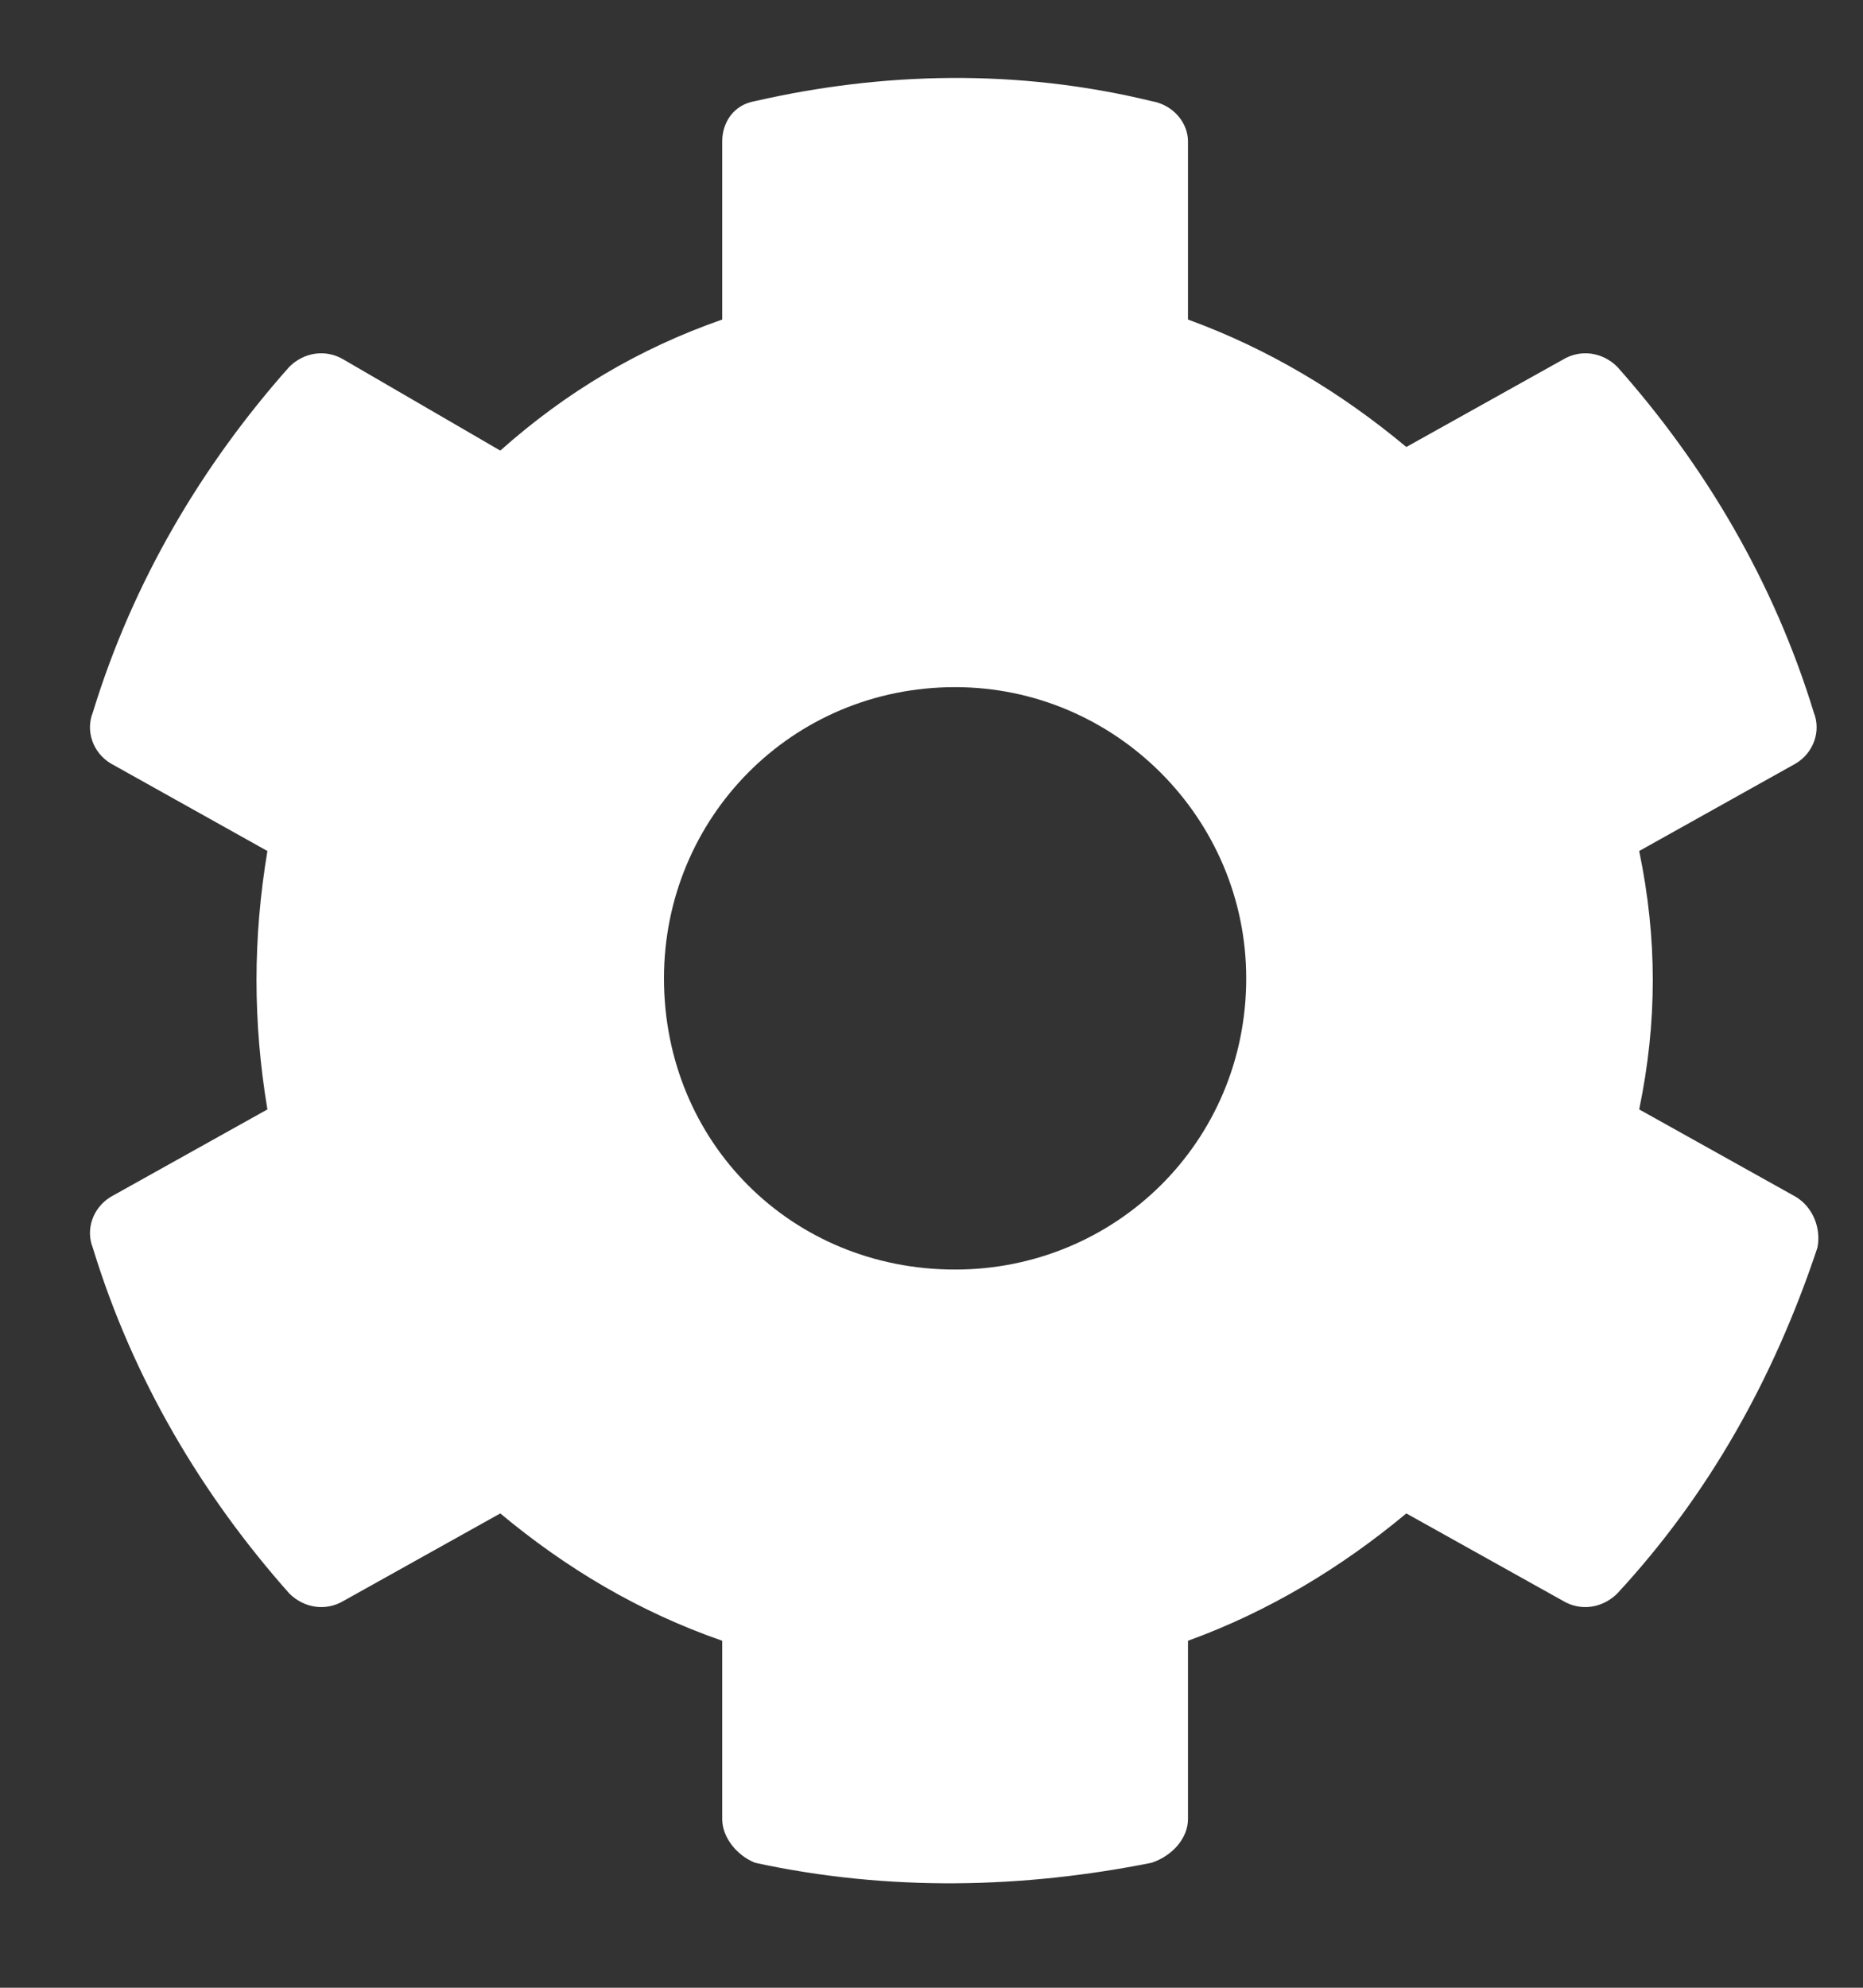 <svg width="15" height="16" viewBox="0 0 15 16" fill="none" xmlns="http://www.w3.org/2000/svg">
<rect x="0" y="0" width="15" height="16" fill="#333333" stroke="none"/>
<path d="M14.458 9.633C14.604 9.721 14.663 9.896 14.633 10.043C14.282 11.098 13.755 12.035 13.022 12.826C12.905 12.943 12.729 12.973 12.583 12.885L11.323 12.182C10.796 12.621 10.21 12.973 9.565 13.207V14.643C9.565 14.789 9.448 14.935 9.272 14.994C8.247 15.199 7.163 15.229 6.079 14.994C5.932 14.935 5.815 14.789 5.815 14.643V13.207C5.141 12.973 4.555 12.621 4.028 12.182L2.768 12.885C2.622 12.973 2.446 12.943 2.329 12.826C1.626 12.035 1.069 11.098 0.747 10.043C0.688 9.896 0.747 9.721 0.893 9.633L2.153 8.93C2.036 8.227 2.036 7.553 2.153 6.85L0.893 6.146C0.747 6.059 0.688 5.883 0.747 5.736C1.069 4.682 1.626 3.744 2.329 2.953C2.446 2.836 2.622 2.807 2.768 2.895L4.028 3.627C4.555 3.158 5.141 2.807 5.815 2.572V1.137C5.815 0.99 5.903 0.844 6.079 0.814C7.104 0.58 8.188 0.551 9.272 0.814C9.448 0.844 9.565 0.99 9.565 1.137V2.572C10.21 2.807 10.796 3.158 11.323 3.598L12.583 2.895C12.729 2.807 12.905 2.836 13.022 2.953C13.725 3.744 14.282 4.682 14.604 5.736C14.663 5.883 14.604 6.059 14.458 6.146L13.198 6.85C13.344 7.553 13.344 8.227 13.198 8.93L14.458 9.633ZM7.69 10.219C8.979 10.219 10.034 9.193 10.034 7.875C10.034 6.586 8.979 5.531 7.69 5.531C6.372 5.531 5.346 6.586 5.346 7.875C5.346 9.193 6.372 10.219 7.69 10.219Z" fill="white"/>
</svg>

